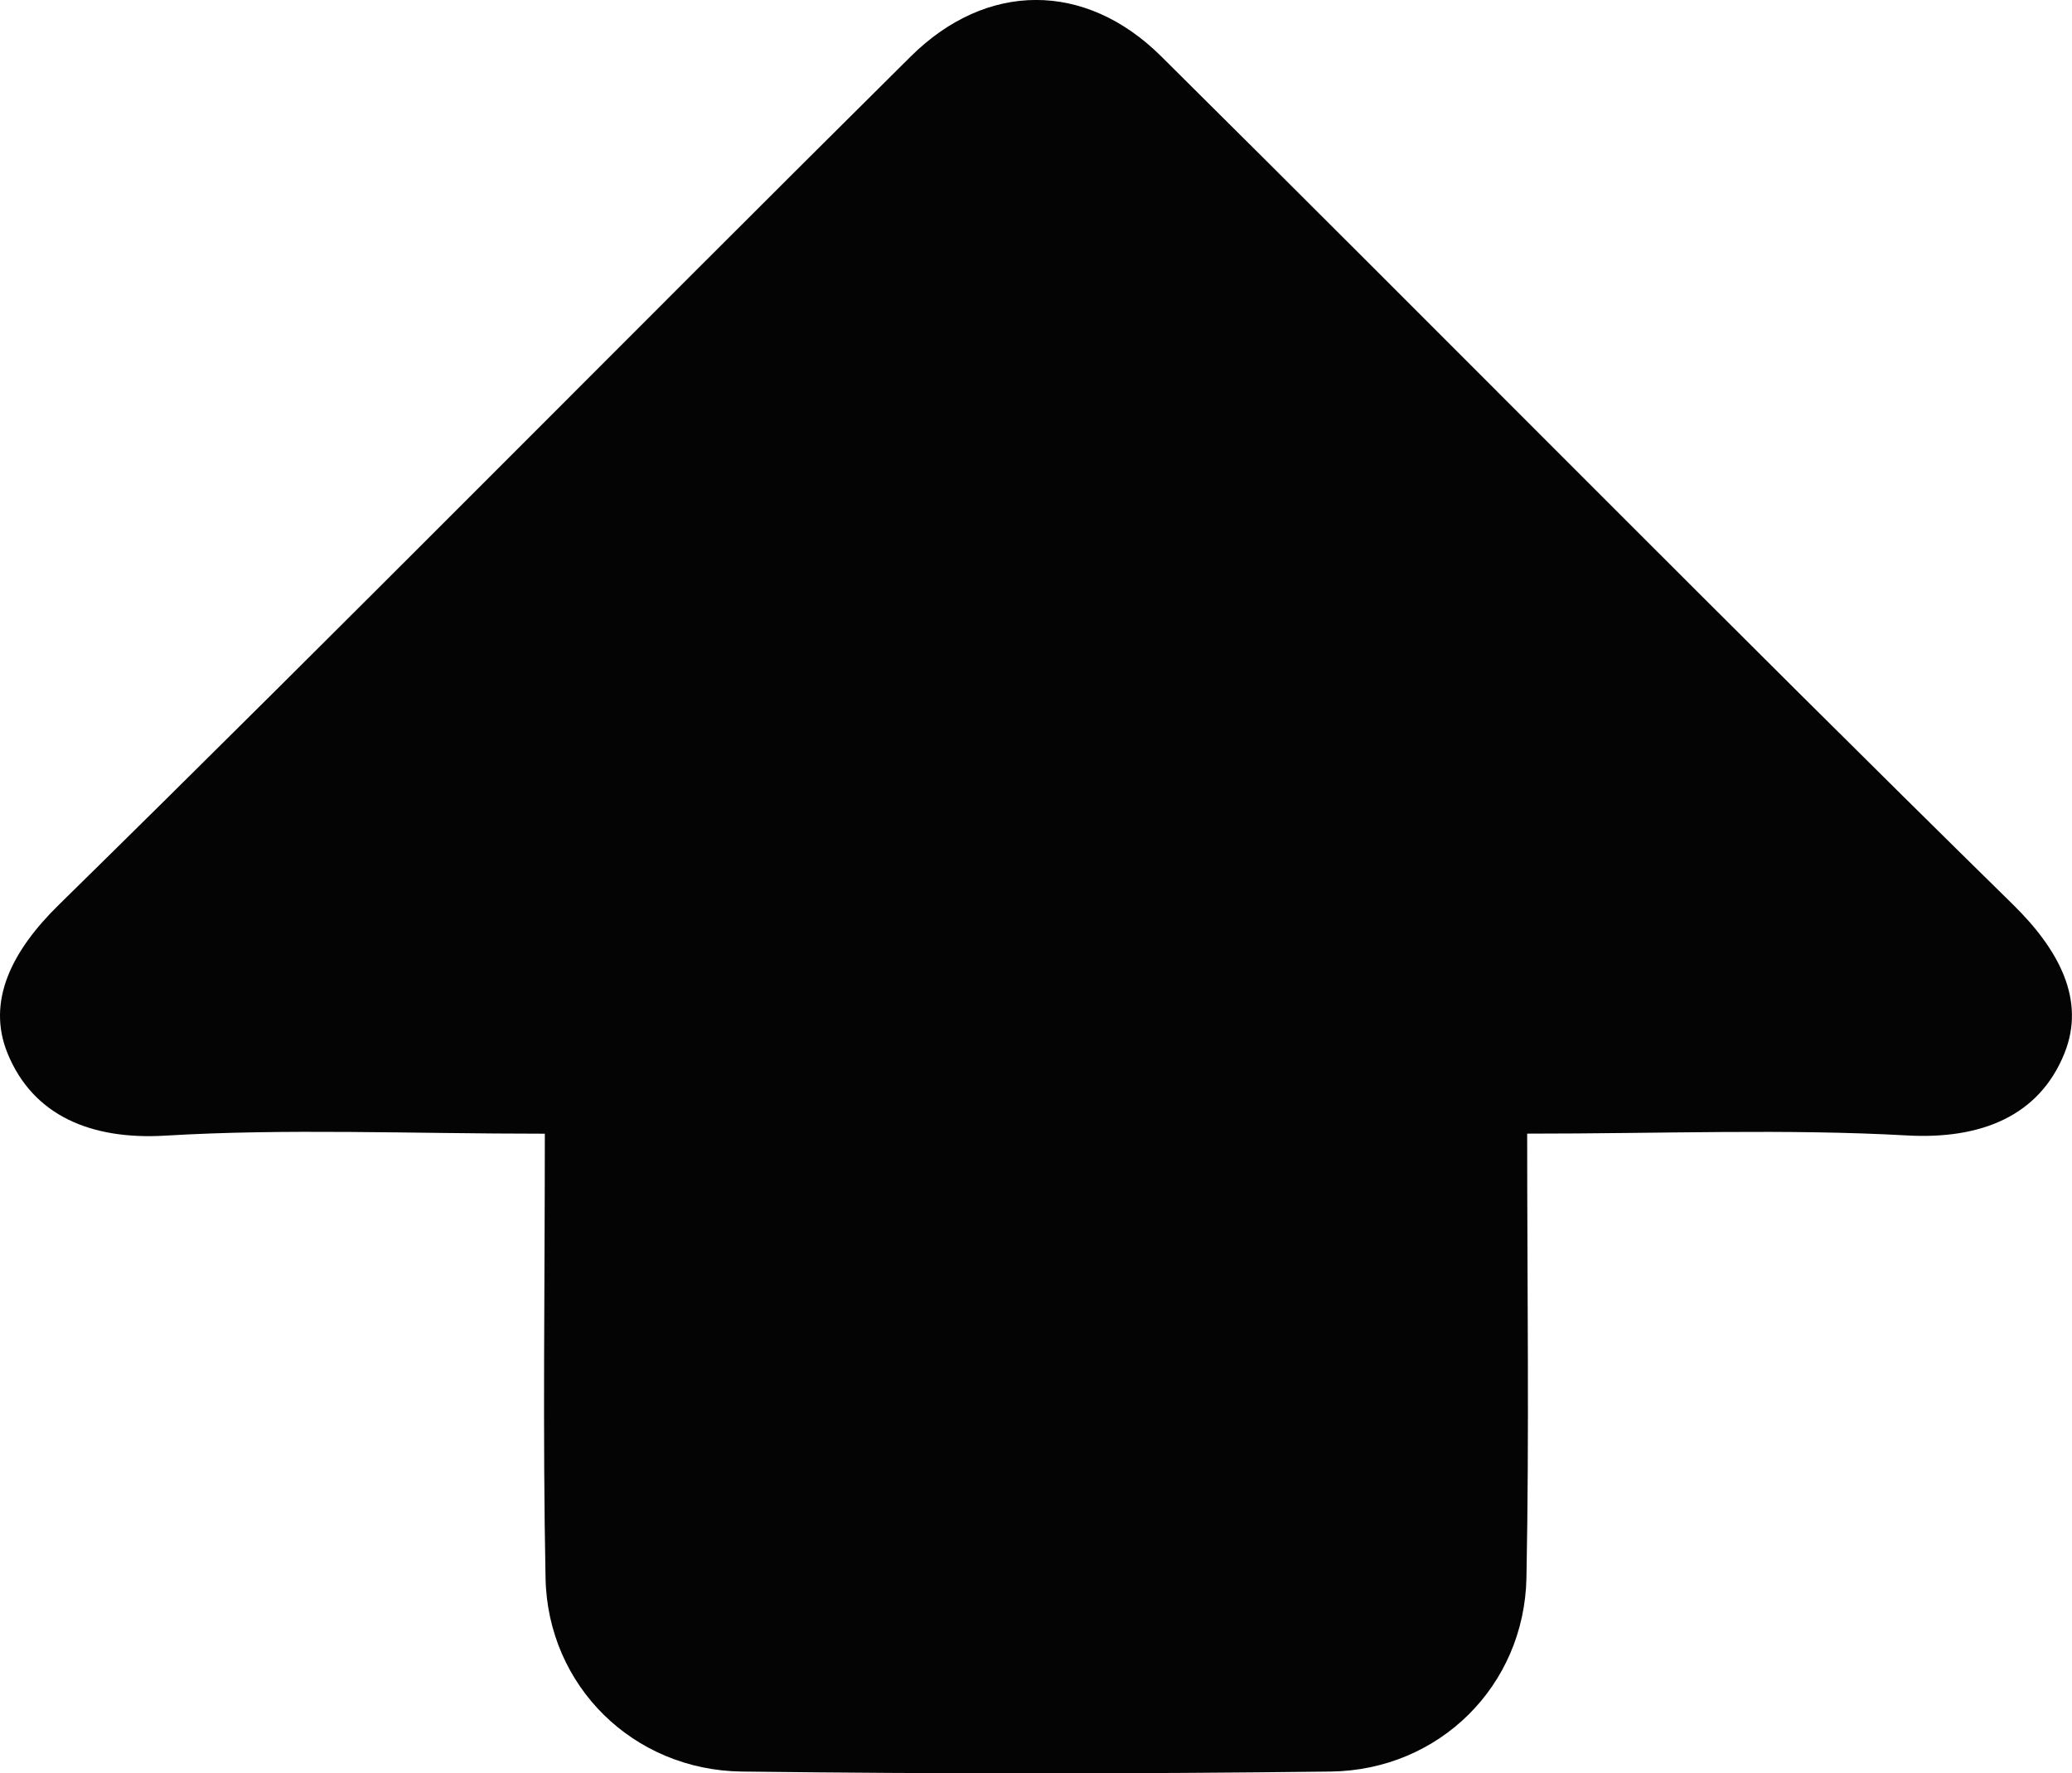 <?xml version="1.0" encoding="UTF-8"?>
<svg id="Layer_1" data-name="Layer 1" xmlns="http://www.w3.org/2000/svg" viewBox="0 0 343.49 293.95">
  <defs>
    <style>
      .cls-1 {
        fill: #040404;
      }
    </style>
  </defs>
  <path class="cls-1" d="M90.33,187.92c-22.63,0-42.82-.88-62.88,.32-12.33,.74-21.93-3.29-26.17-13.57-3.6-8.75,.77-17.14,8.46-24.68C57.16,103.47,103.79,56.15,150.97,9.37c12.58-12.48,28.95-12.5,41.5-.06,47.18,46.77,93.82,94.09,141.23,140.62,7.65,7.51,12.09,15.83,8.54,24.66-4.18,10.41-13.84,14.3-26.1,13.62-20.08-1.12-40.27-.3-62.97-.3,0,25.47,.35,49.55-.12,73.62-.35,17.9-14.45,31.9-32.46,32.12-32.53,.4-65.08,.4-97.61,0-18.01-.22-32.18-14.2-32.54-32.04-.48-24.07-.12-48.17-.12-73.7Z"/>
</svg>